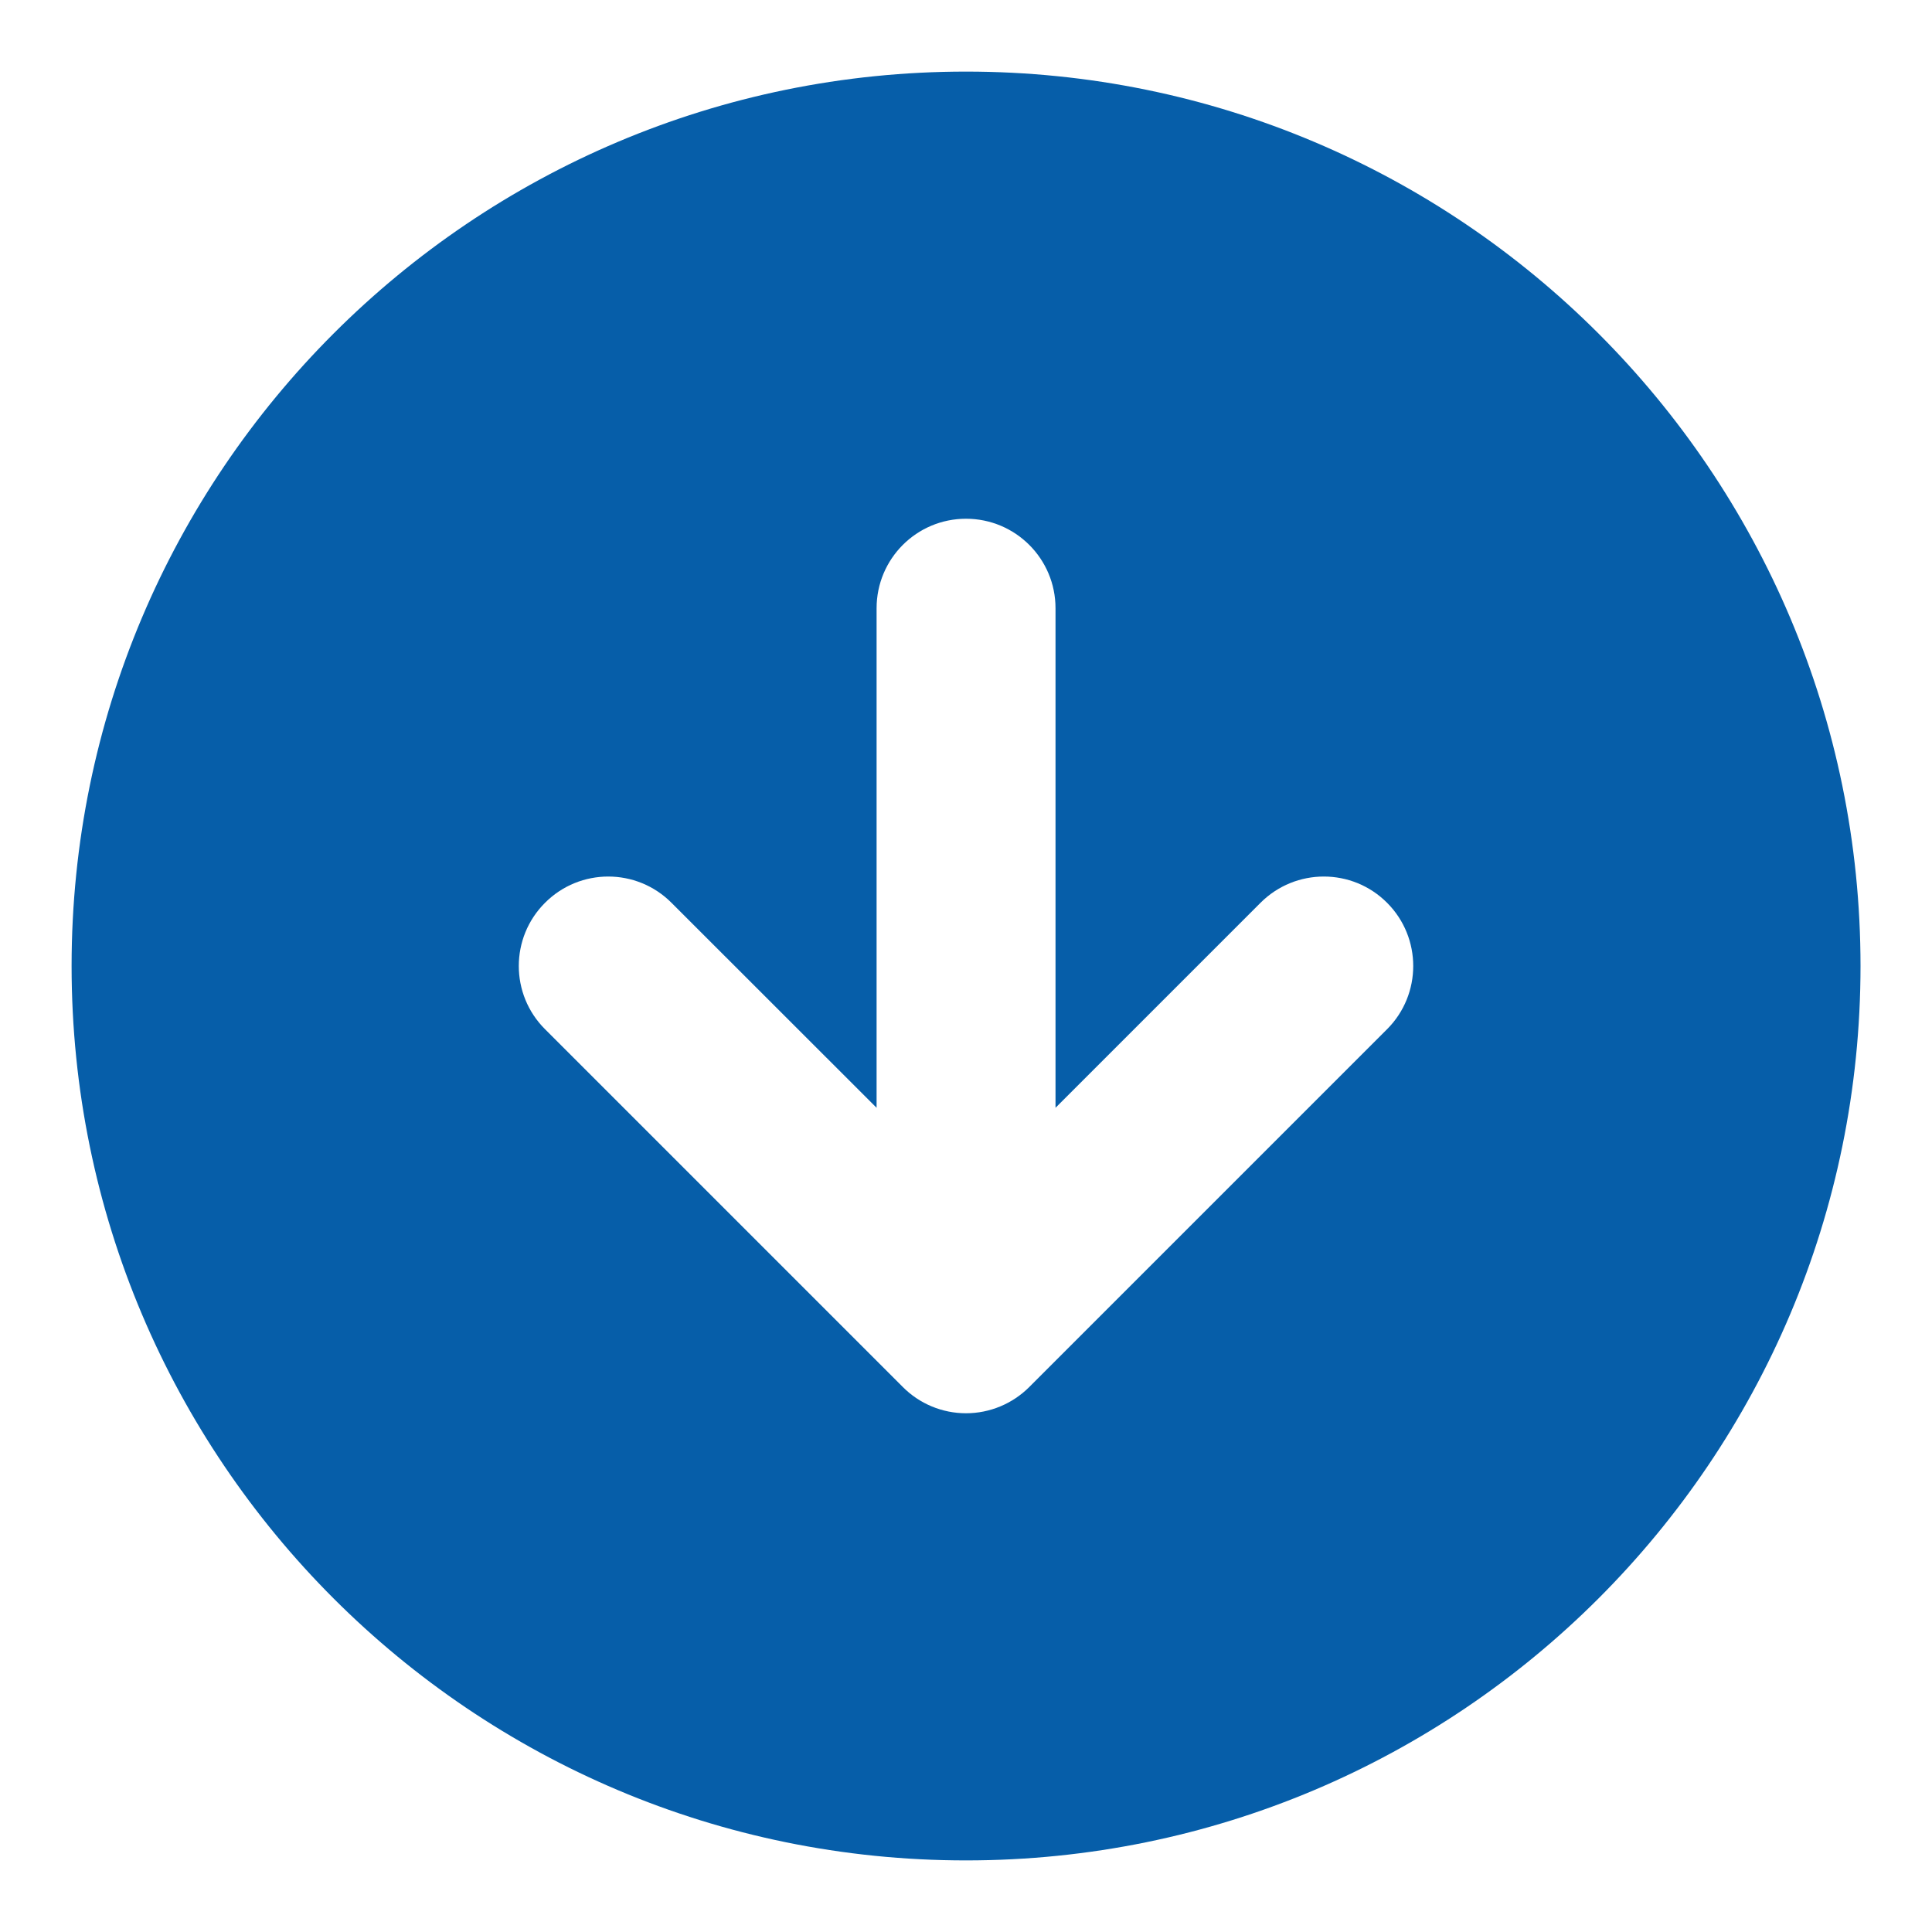 <svg width="18" height="18" viewBox="0 0 18 18" fill="none" xmlns="http://www.w3.org/2000/svg">
<path fill-rule="evenodd" clip-rule="evenodd" d="M9 0.667C4.398 0.667 0.667 4.398 0.667 9C0.667 13.602 4.398 17.333 9 17.333C13.603 17.333 17.334 13.602 17.334 9C17.334 4.398 13.603 0.667 9 0.667ZM9 4.833C9.461 4.833 9.834 5.206 9.834 5.667V10.321L11.744 8.411C12.07 8.085 12.598 8.085 12.923 8.411C13.248 8.736 13.248 9.264 12.923 9.589L9.59 12.922C9.433 13.079 9.221 13.167 9 13.167C8.779 13.167 8.567 13.079 8.411 12.922L5.078 9.589C4.752 9.264 4.752 8.736 5.078 8.411C5.403 8.085 5.931 8.085 6.256 8.411L8.167 10.321V5.667C8.167 5.206 8.54 4.833 9 4.833Z" fill="#065EA9"/>
</svg>
